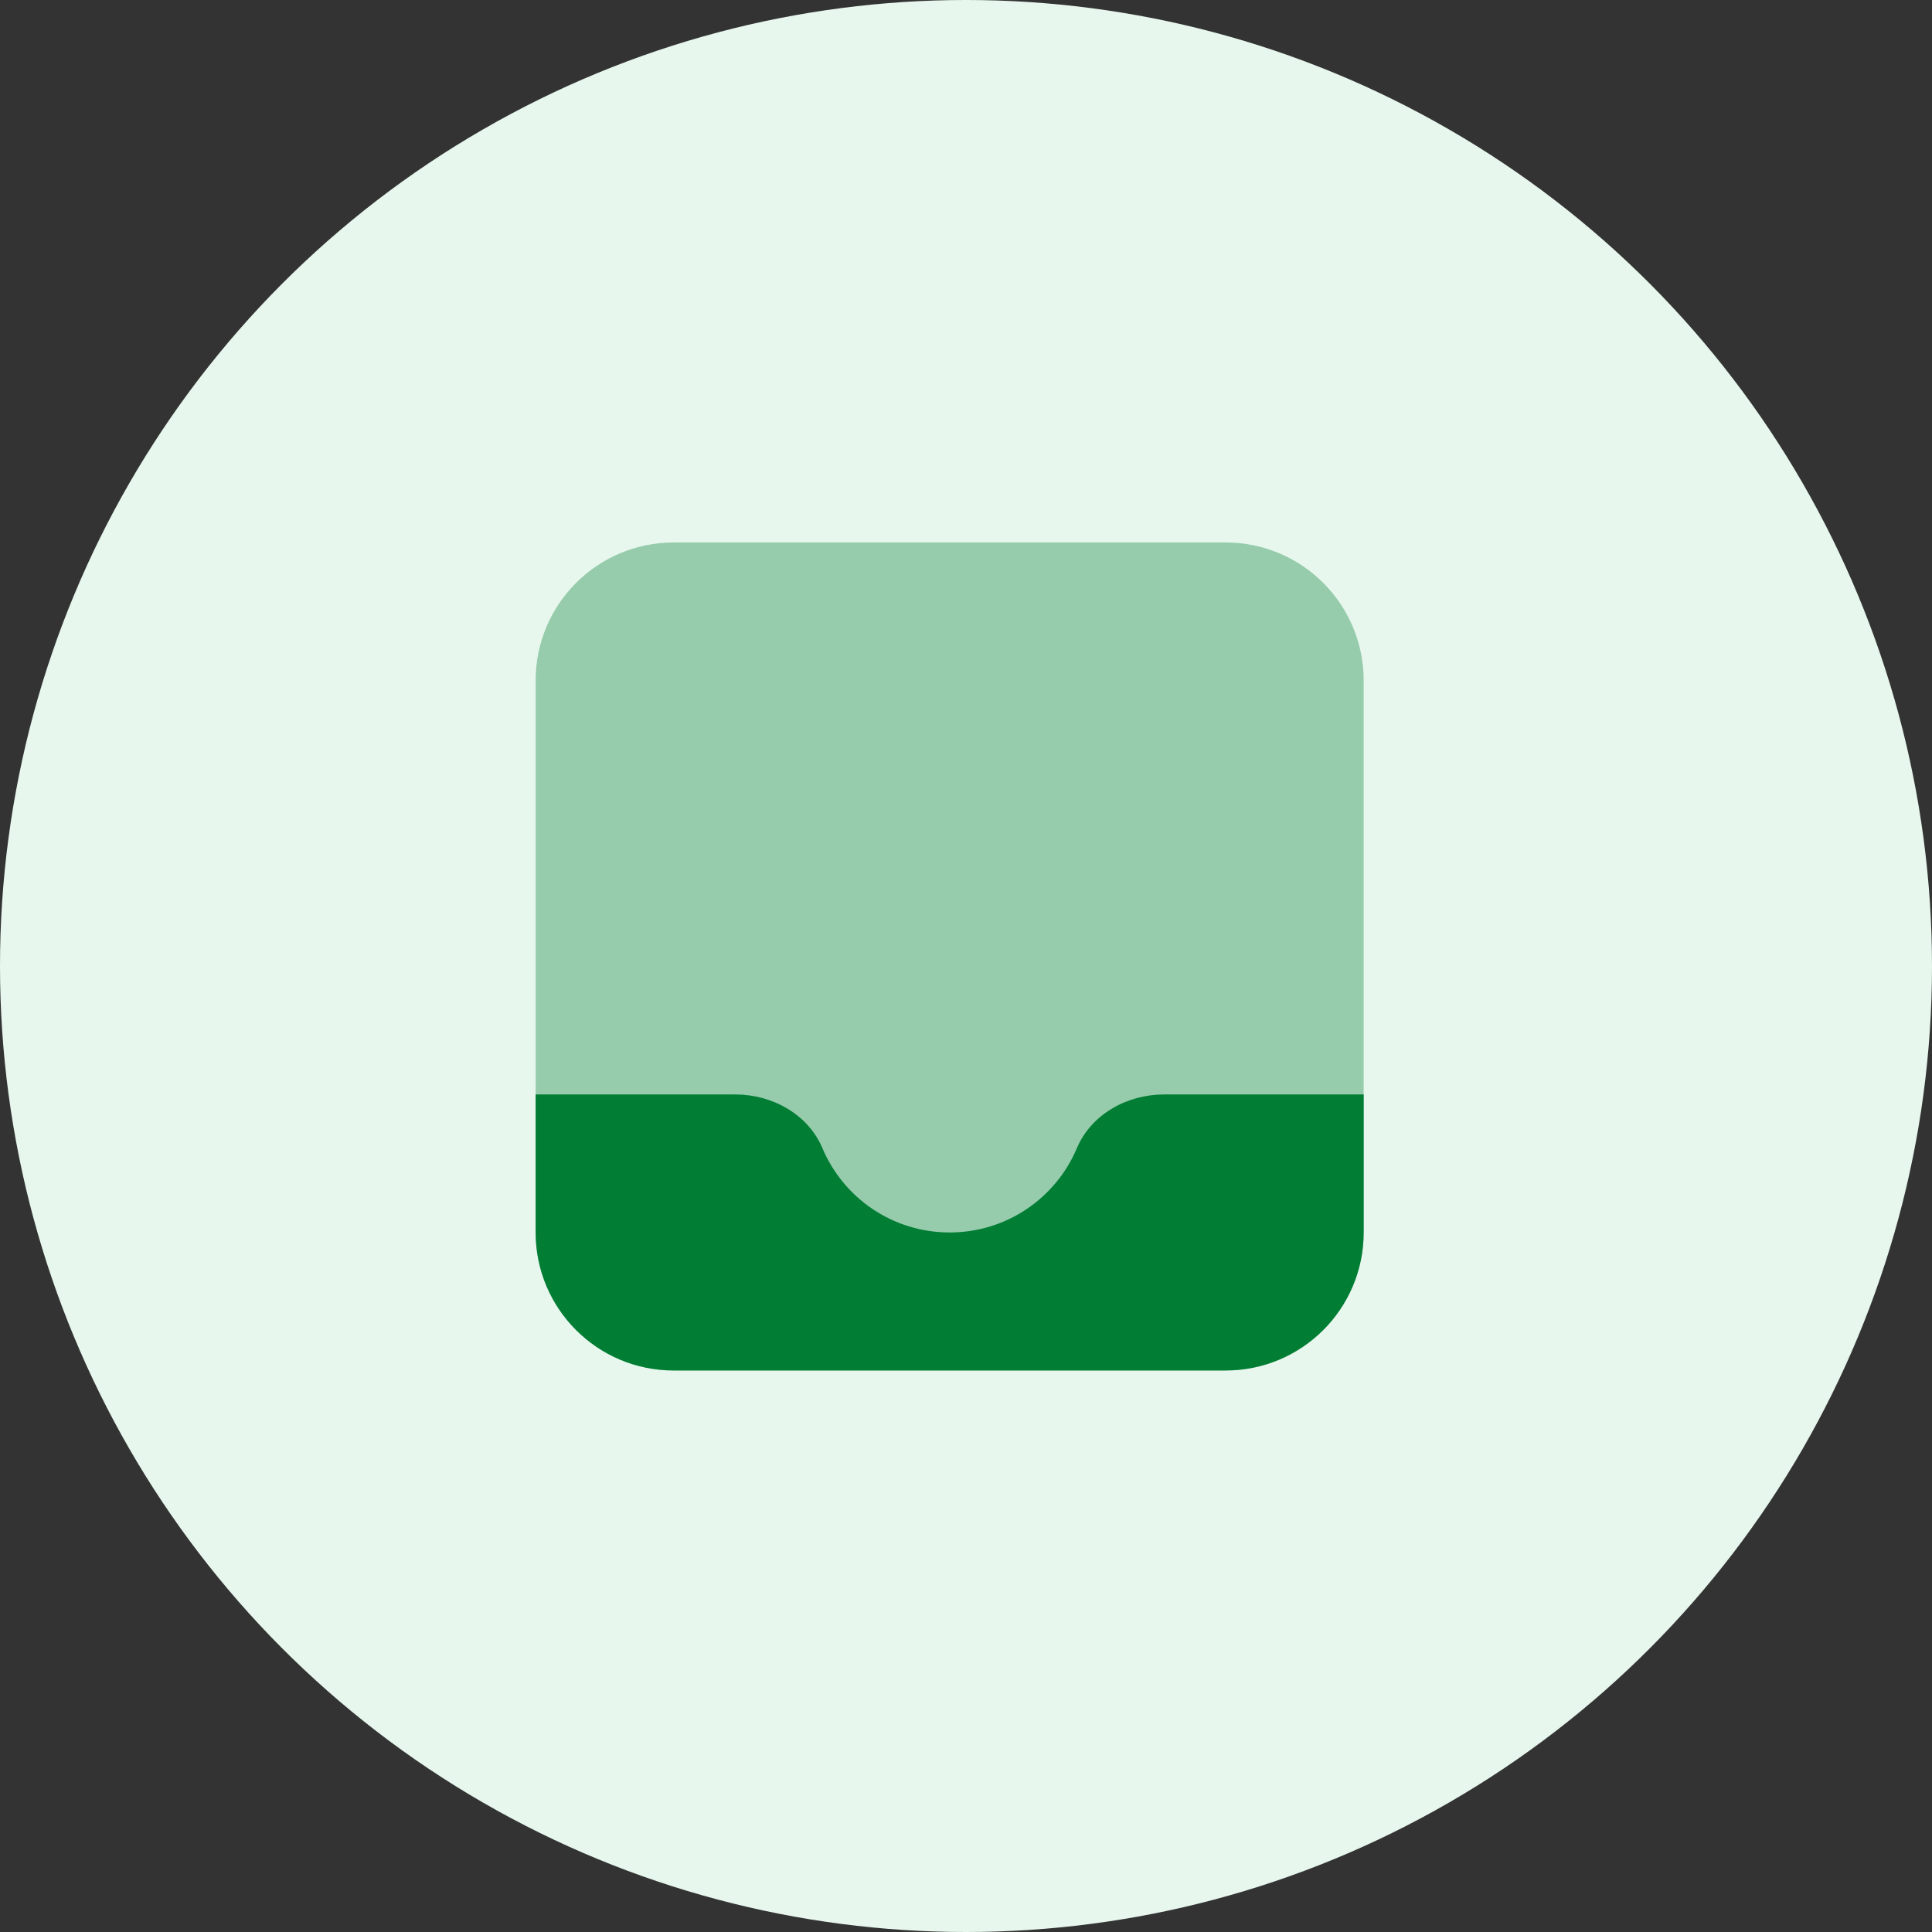 <svg width="65" height="65" viewBox="0 0 65 65" fill="none" xmlns="http://www.w3.org/2000/svg">
<rect x="0" y="0" width="65" height="65" fill="#333333" stroke="none"/>
<circle cx="32.5" cy="32.5" r="32.5" fill="#E7F7ED"/>
<path opacity="0.35" d="M41.236 46.108H22.664C20.1 46.108 18.021 44.03 18.021 41.465V22.894C18.021 20.329 20.1 18.251 22.664 18.251H41.236C43.8 18.251 45.879 20.329 45.879 22.894V41.465C45.879 44.03 43.8 46.108 41.236 46.108Z" fill="#017D34"/>
<path d="M45.879 36.822V41.465C45.879 44.03 43.8 46.108 41.236 46.108H22.664C20.1 46.108 18.021 44.03 18.021 41.465V36.822H24.741C25.981 36.822 27.19 37.489 27.671 38.632C28.375 40.298 30.023 41.465 31.95 41.465C33.877 41.465 35.525 40.298 36.229 38.632C36.711 37.489 37.918 36.822 39.159 36.822H45.879Z" fill="#017D34"/>
</svg>
